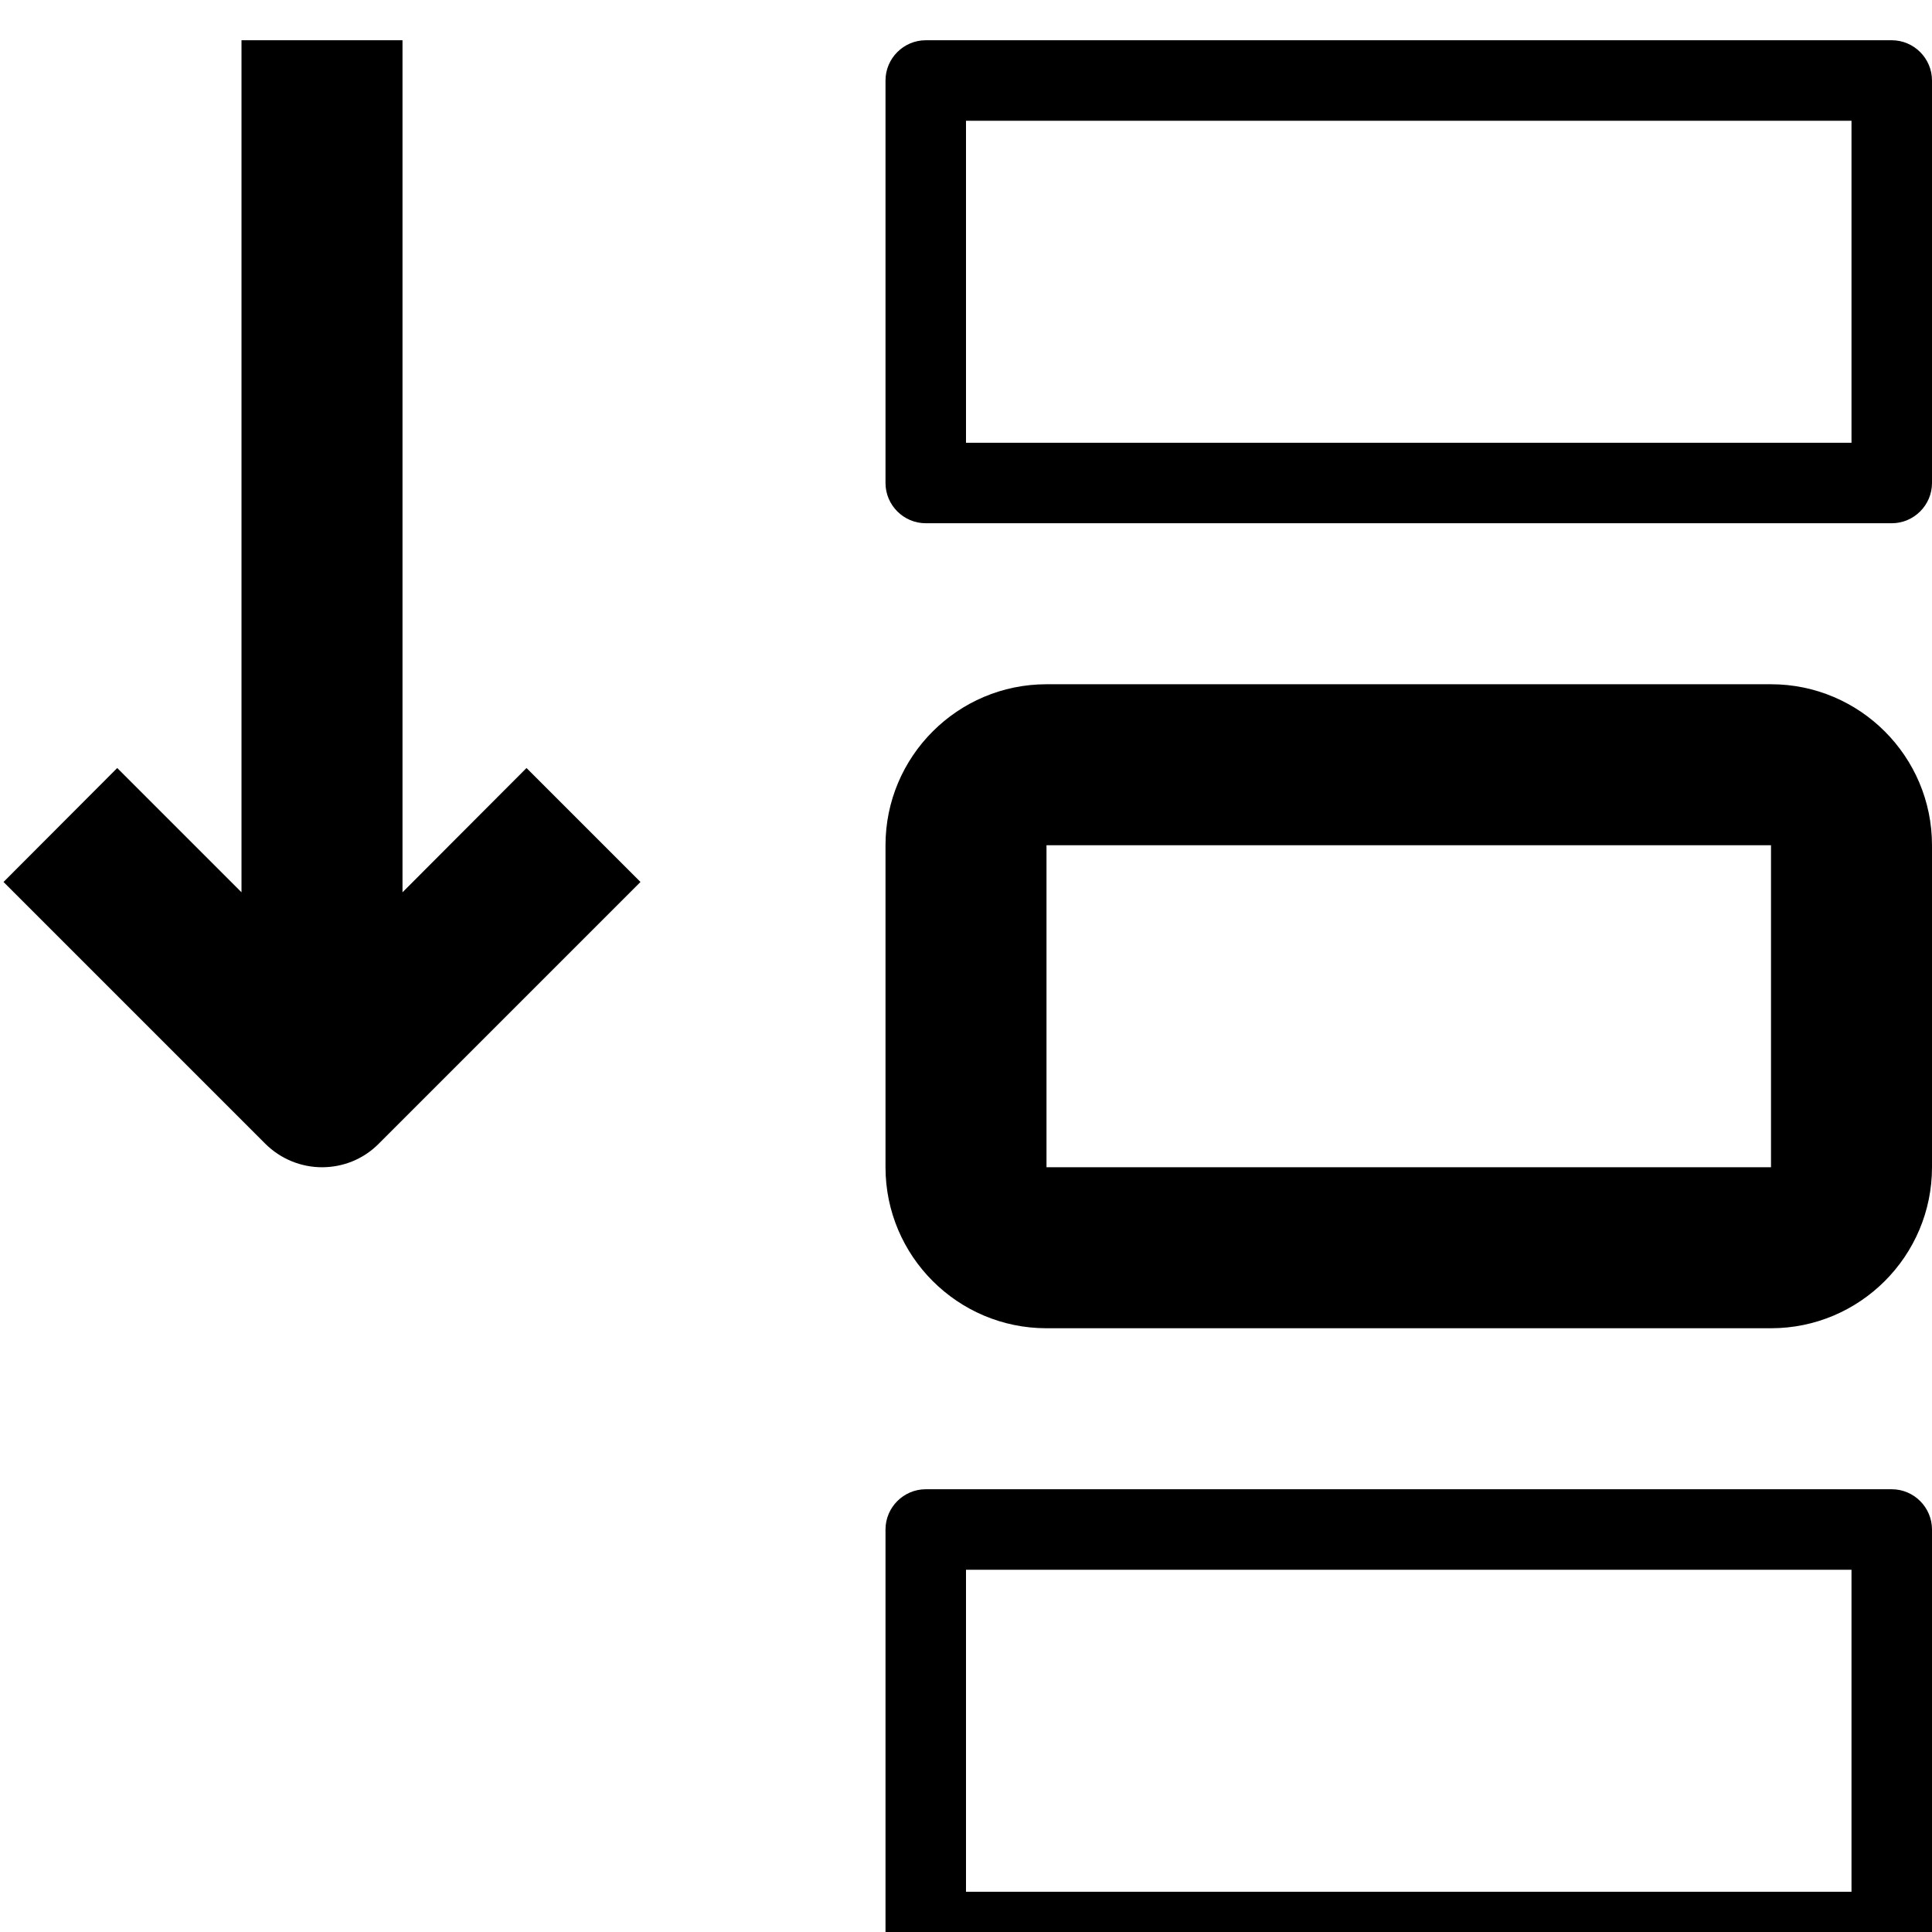 <svg xmlns="http://www.w3.org/2000/svg" viewBox="0 0 1024 1024">
            <g transform="scale(1,-1) translate(0 -960)">
              <path d="M938.667 597.334h-384c-47.067 0-85.333-38.267-85.333-85.333v-170.667c0-47.067 38.267-85.333 85.333-85.333h384c47.067 0 85.333 38.267 85.333 85.333v170.667c0 47.067-38.267 85.333-85.333 85.333zM938.667 341.334h-384v170.667h384v-170.667c0 0 0 0 0 0zM1002.667 170.667h-512c-11.733 0-21.333-9.6-21.333-21.333v-213.333c0-11.733 9.6-21.333 21.333-21.333h512c11.733 0 21.333 9.6 21.333 21.333v213.333c0 11.733-9.6 21.333-21.333 21.333zM981.333-42.666h-469.333v170.667h469.333v-170.667zM1002.667 938.667h-512c-11.733 0-21.333-9.6-21.333-21.333v-213.333c0-11.733 9.6-21.333 21.333-21.333h512c11.733 0 21.333 9.6 21.333 21.333v213.333c0 11.733-9.6 21.333-21.333 21.333zM981.333 725.334h-469.333v170.667h469.333v-170.667zM213.333 487.067v451.6h-85.333v-451.6l-65.867 65.867-60.267-60.4 138.667-138.667c8.267-8.267 19.2-12.533 30.133-12.533s21.867 4.133 30.133 12.533l138.667 138.667-60.4 60.4-65.733-65.867z"/>
            </g></svg>